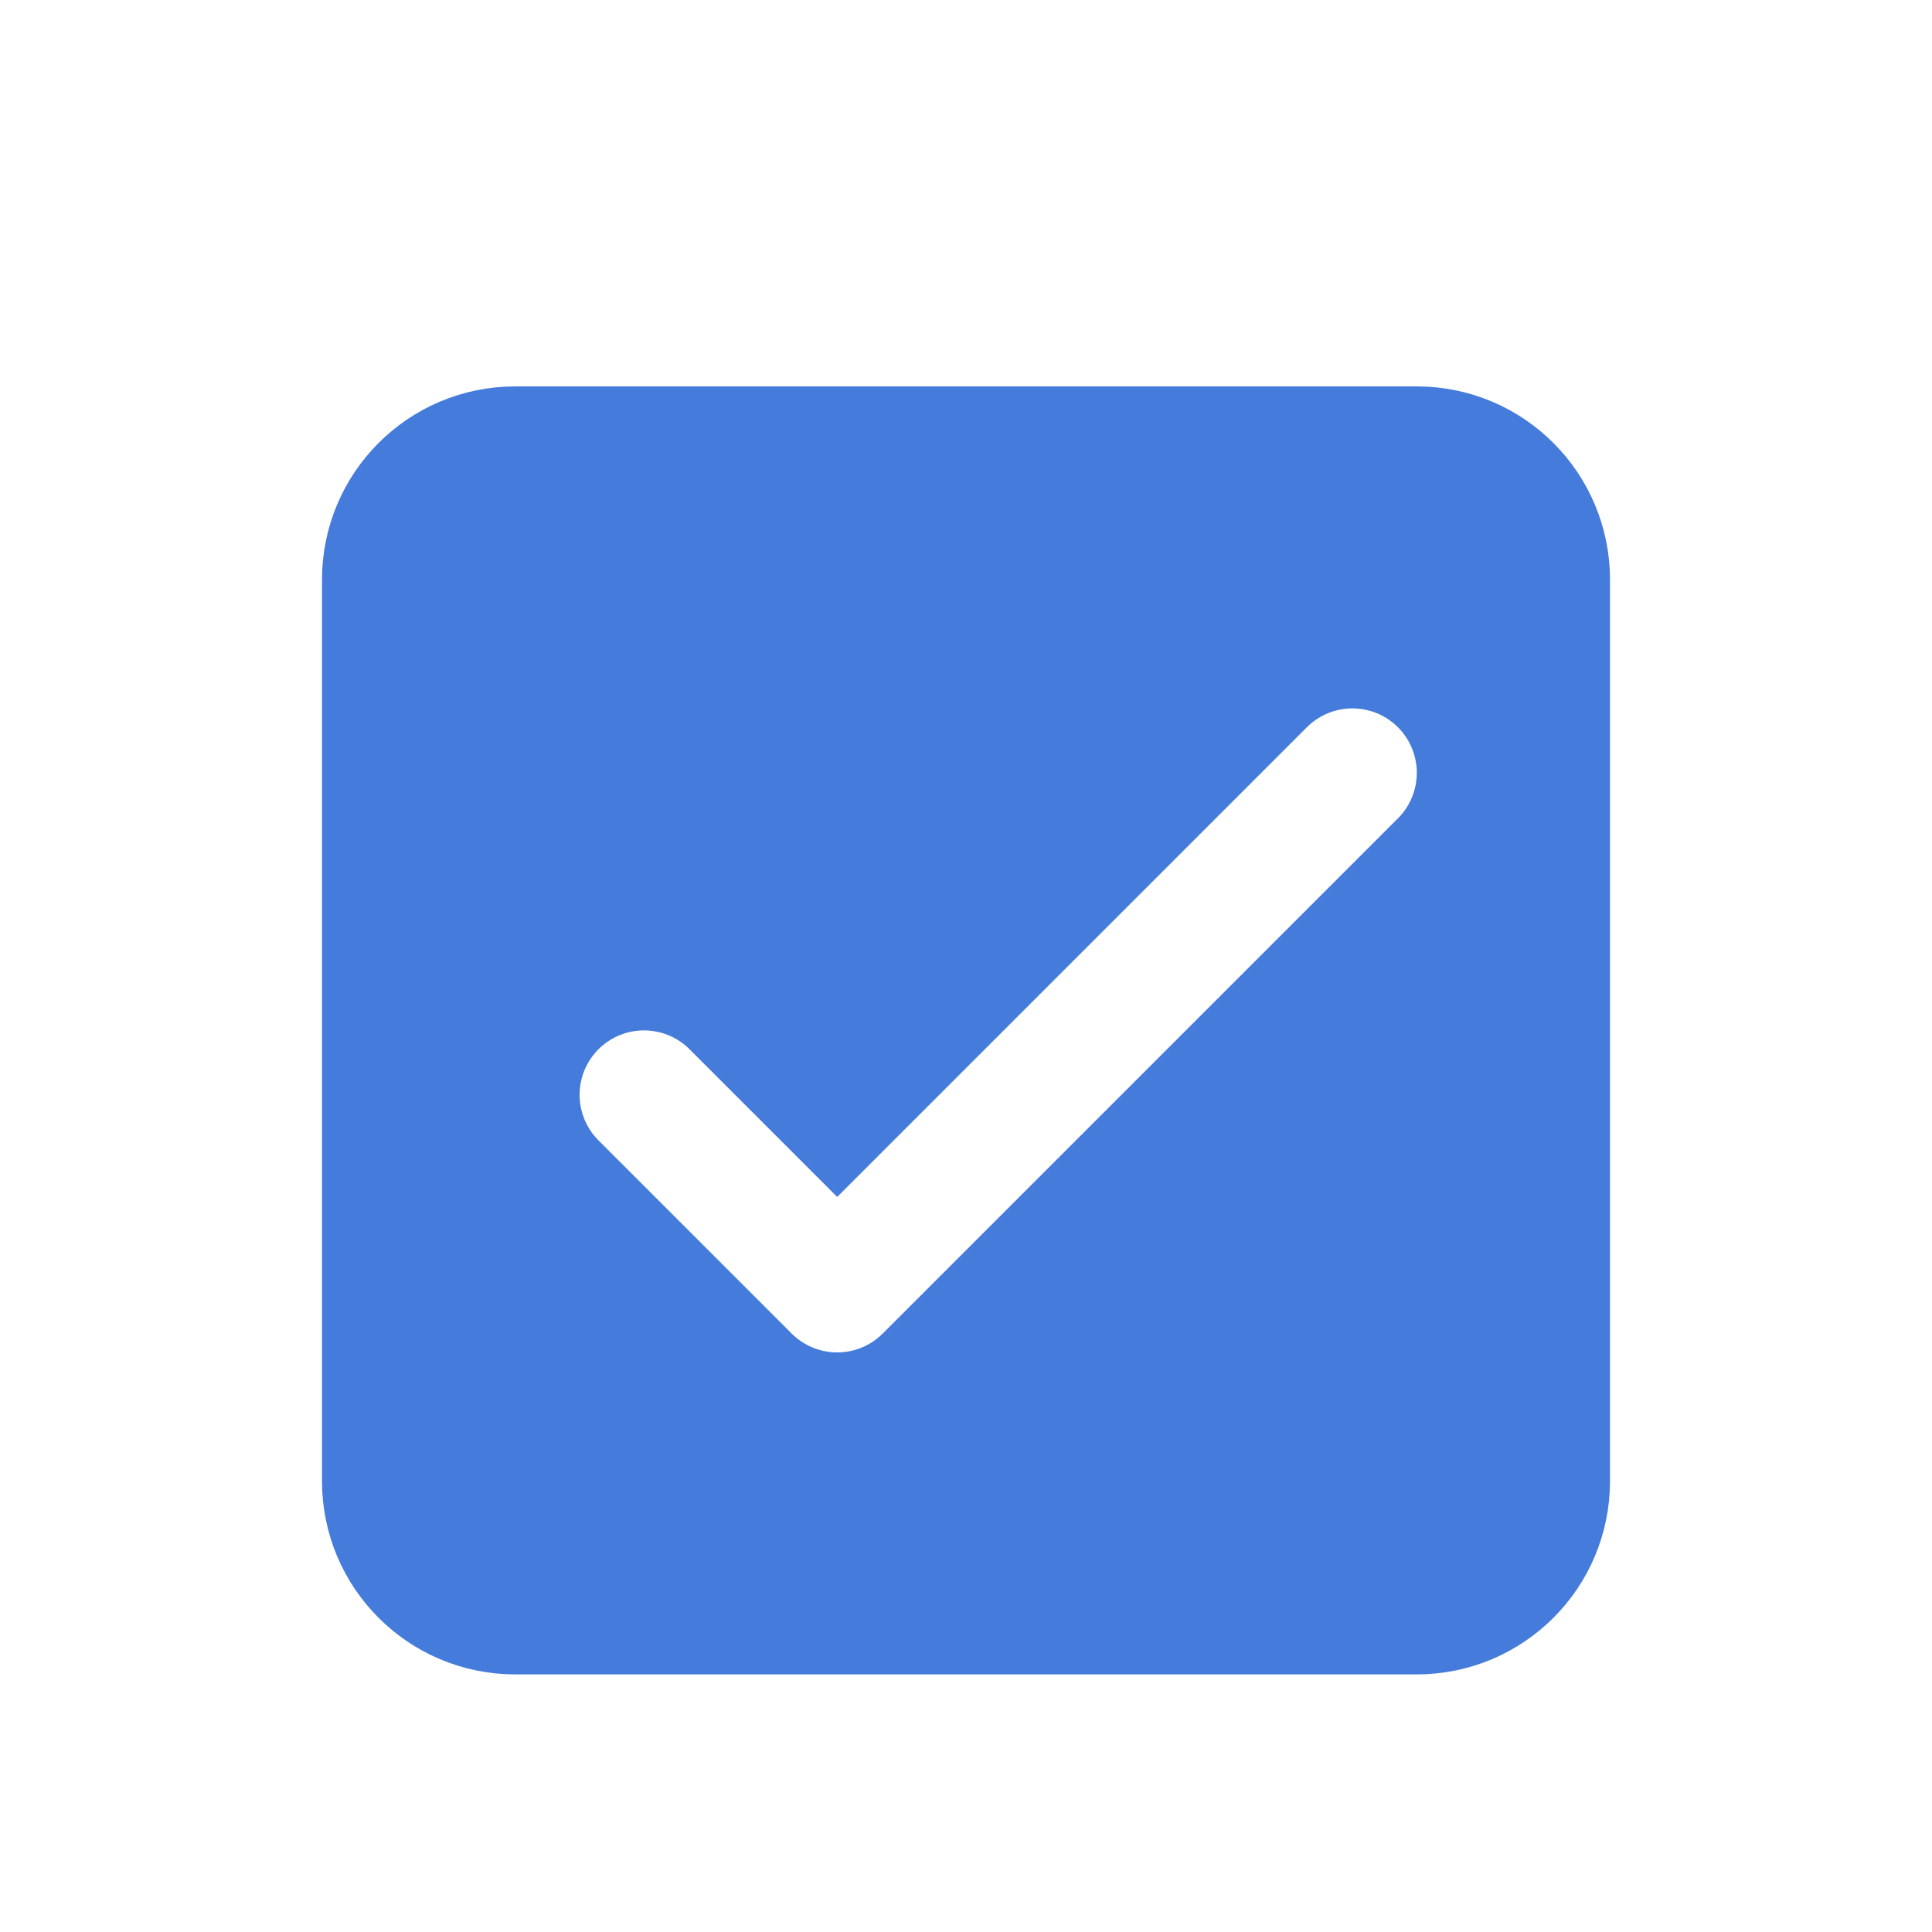 <svg width="16" height="16" viewBox="0 0 28 30" fill="none" xmlns="http://www.w3.org/2000/svg">
<g filter="url(#filter0_d_2_1671)">
<path d="M5 19V5C5 3.895 5.895 3 7 3H21C22.105 3 23 3.895 23 5V19C23 20.105 22.105 21 21 21H7C5.895 21 5 20.105 5 19Z" fill="#457CDC" stroke="#457CDC" stroke-width="2"/>
<path d="M9 13L12 16L20 8" stroke="white" stroke-width="2" stroke-linecap="round" stroke-linejoin="round"/>
</g>
<defs>
<filter id="filter0_d_2_1671" x="-2" y="0" width="32" height="32" filterUnits="userSpaceOnUse" color-interpolation-filters="sRGB">
<feFlood flood-opacity="0" result="BackgroundImageFix"/>
<feColorMatrix in="SourceAlpha" type="matrix" values="0 0 0 0 0 0 0 0 0 0 0 0 0 0 0 0 0 0 127 0" result="hardAlpha"/>
<feOffset dy="4"/>
<feGaussianBlur stdDeviation="2"/>
<feComposite in2="hardAlpha" operator="out"/>
<feColorMatrix type="matrix" values="0 0 0 0 0 0 0 0 0 0 0 0 0 0 0 0 0 0 0.25 0"/>
<feBlend mode="normal" in2="BackgroundImageFix" result="effect1_dropShadow_2_1671"/>
<feBlend mode="normal" in="SourceGraphic" in2="effect1_dropShadow_2_1671" result="shape"/>
</filter>
</defs>
</svg>
